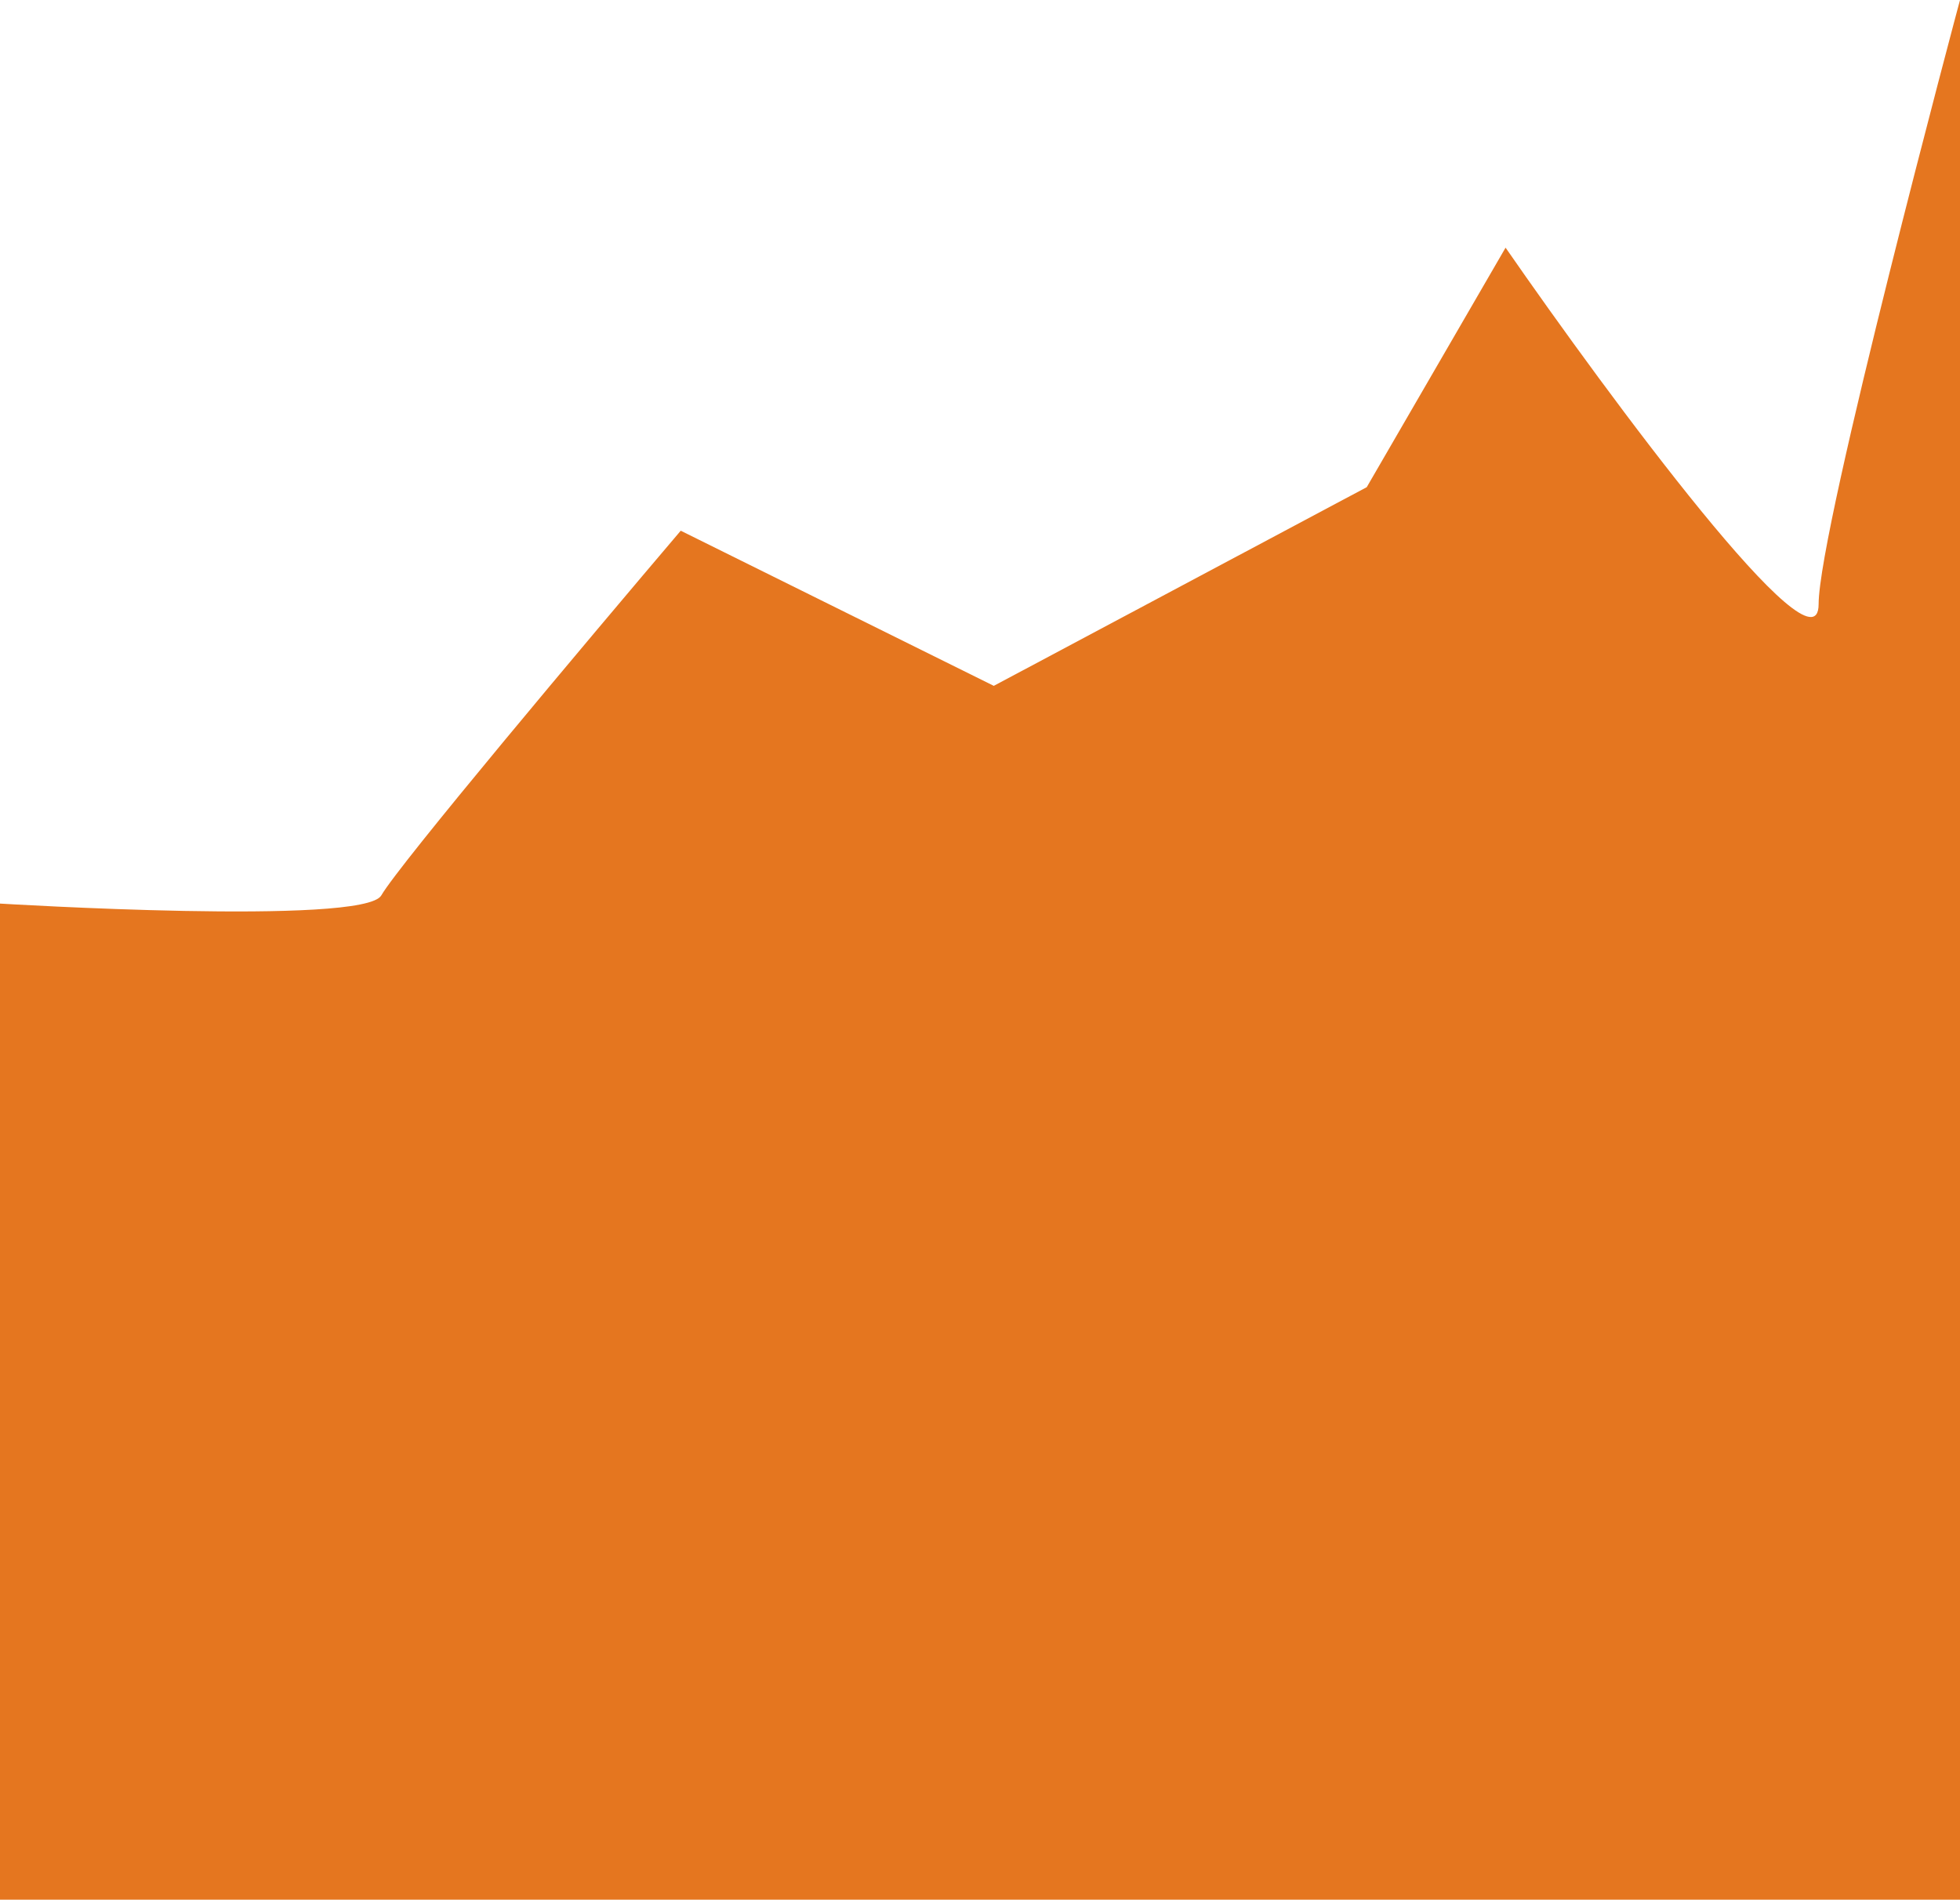<svg width="360" height="349" viewBox="0 0 360 349" fill="none" xmlns="http://www.w3.org/2000/svg">
<path d="M360 0V77V349H0L0 266.5L0 166C0 166 66.834 170.1 70.034 164.5C73.234 158.9 108.033 117.5 125.033 97.5L182.533 126L251.033 89.5L276.533 45.5C295.7 73.167 334.033 125 334.033 111C334.033 97 360 0 360 0Z" fill="#E5761F"/>
</svg>
